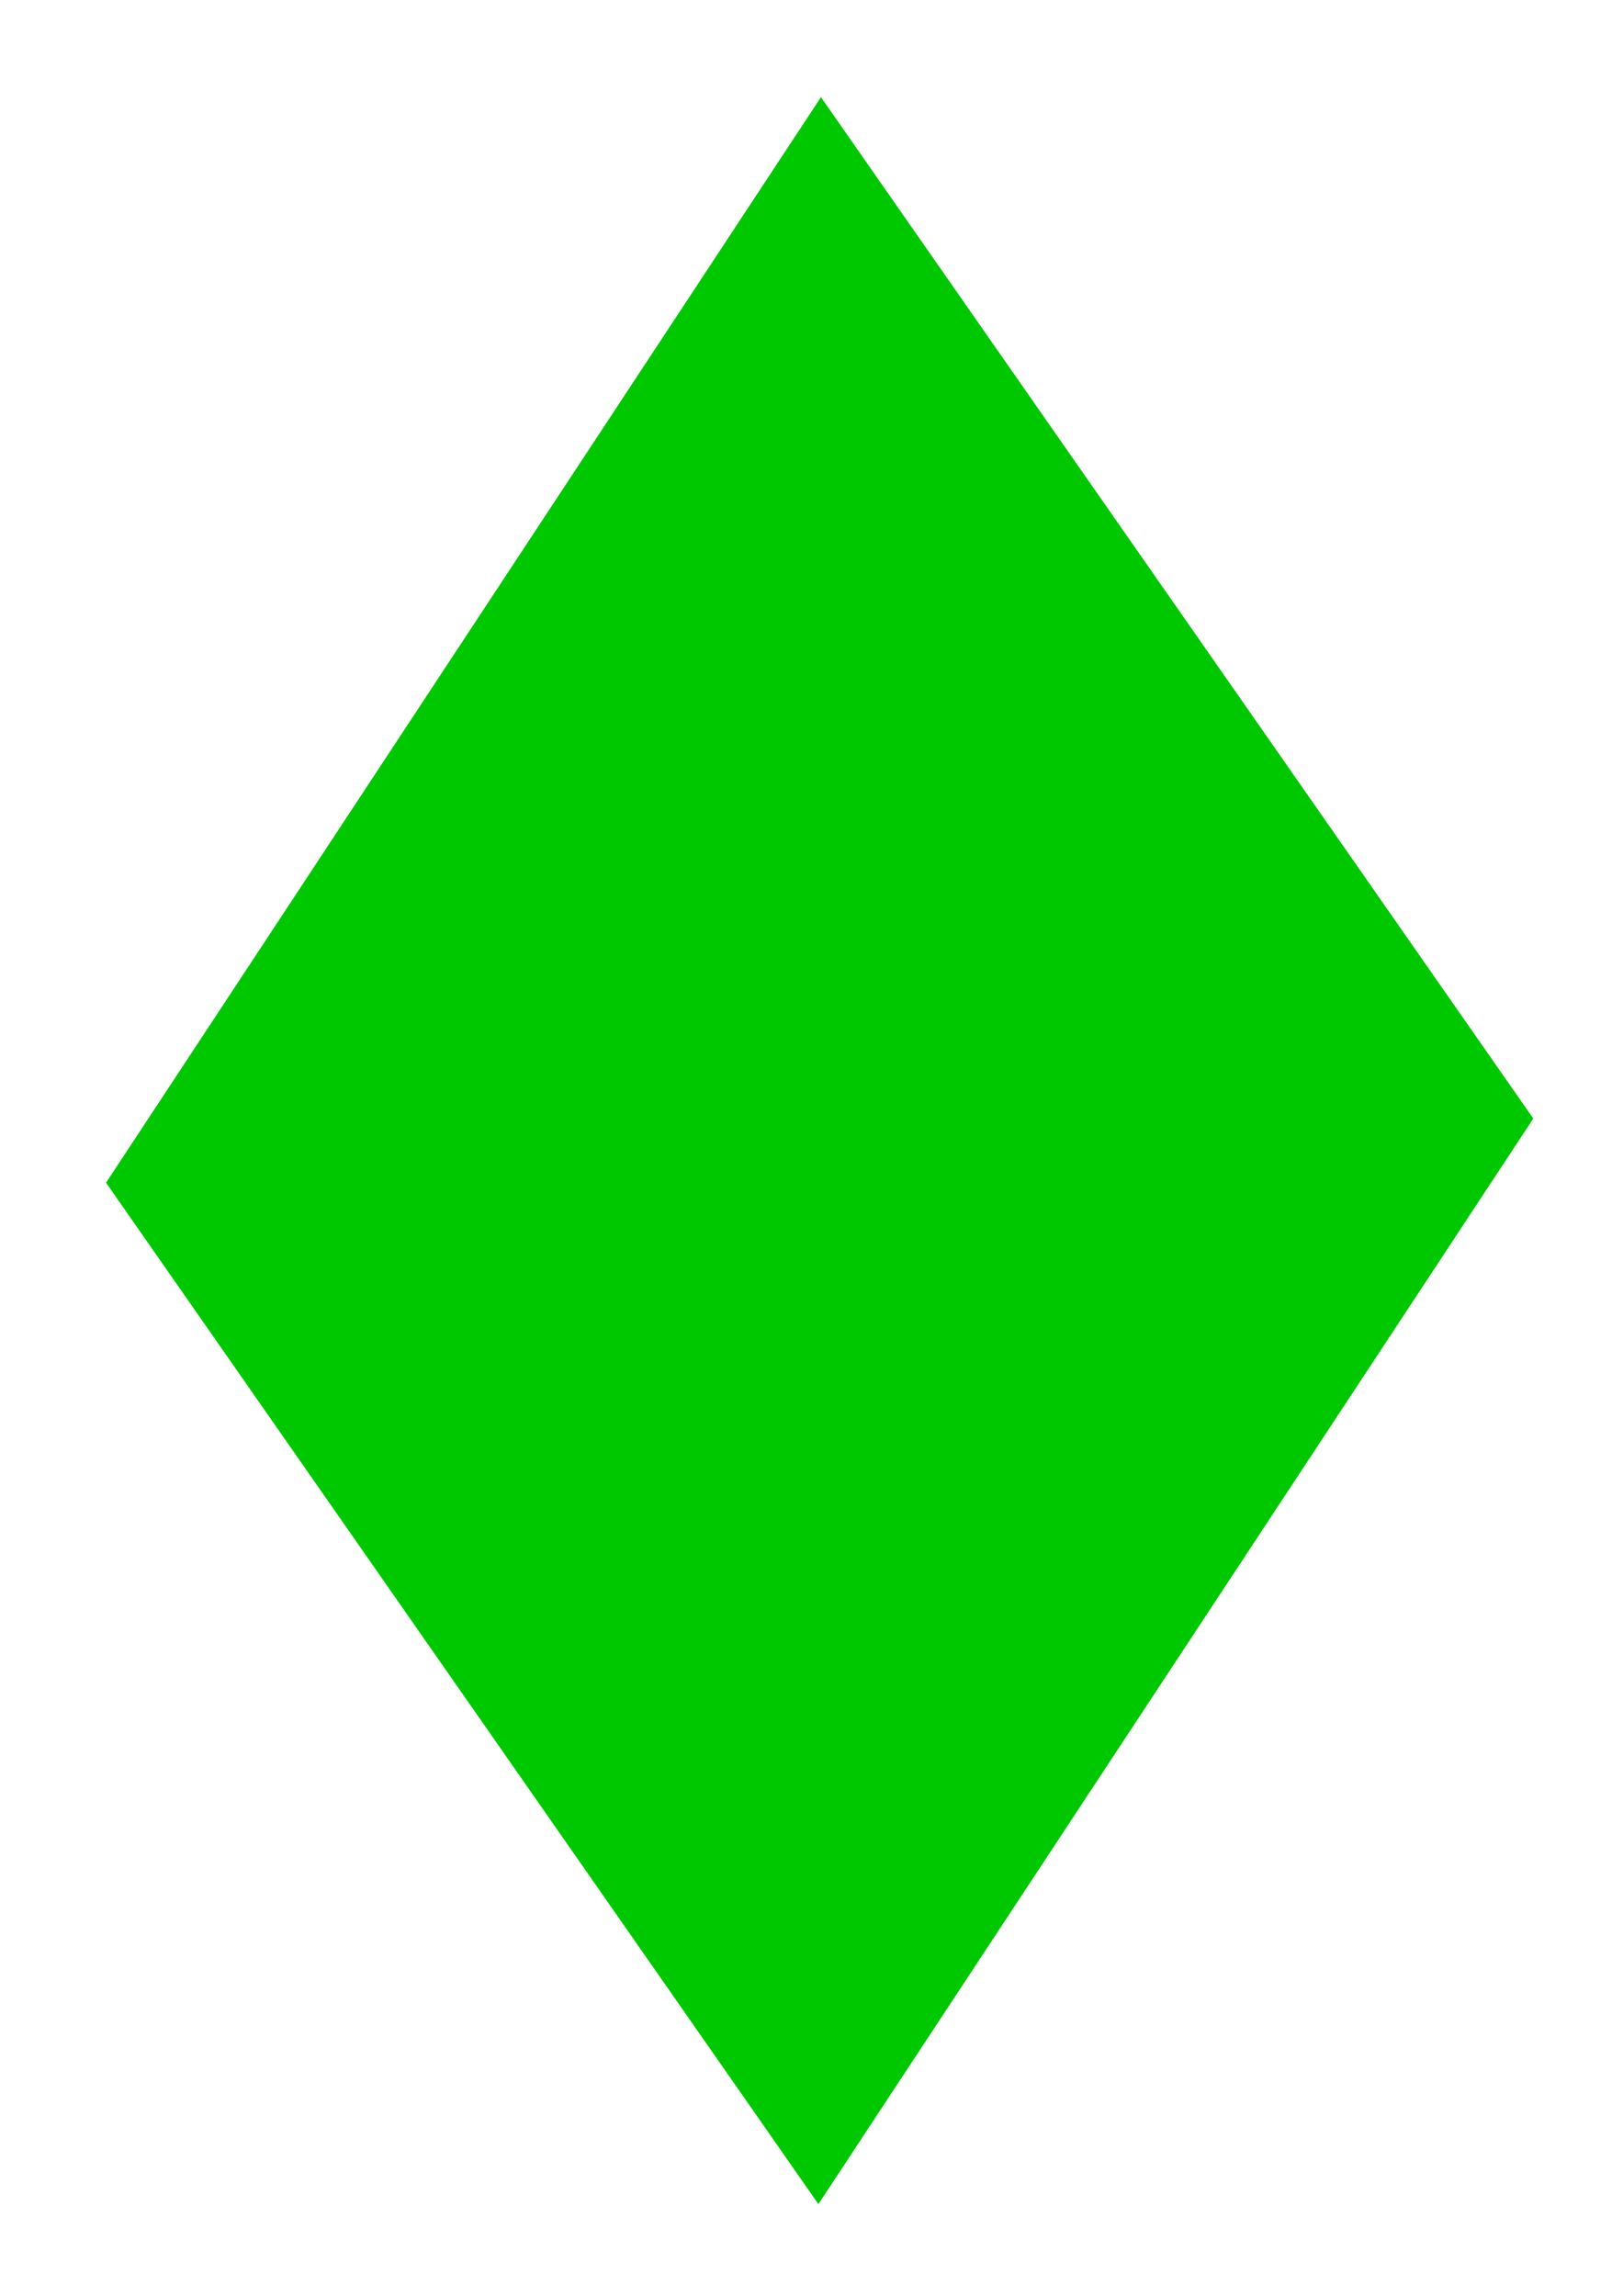 <?xml version="1.0" encoding="UTF-8" standalone="no"?>
<svg
   xmlns:dc="http://purl.org/dc/elements/1.1/"
   xmlns:cc="http://creativecommons.org/ns#"
   xmlns:rdf="http://www.w3.org/1999/02/22-rdf-syntax-ns#"
   xmlns:svg="http://www.w3.org/2000/svg"
   xmlns="http://www.w3.org/2000/svg"
   xmlns:sodipodi="http://sodipodi.sourceforge.net/DTD/sodipodi-0.dtd"
   xmlns:inkscape="http://www.inkscape.org/namespaces/inkscape"
   width="210mm"
   height="297mm"
   viewBox="0 0 210 297"
   version="1.1"
   id="svg4173"
   inkscape:version="1.0.1 (0767f8302a, 2020-10-17)"
   sodipodi:docname="Diamond_Solid_Green.svg">
  <defs
     id="defs4167" />
  <sodipodi:namedview
     id="base"
     pagecolor="#ffffff"
     bordercolor="#666666"
     borderopacity="1.0"
     inkscape:pageopacity="0.0"
     inkscape:pageshadow="2"
     inkscape:zoom="0.7"
     inkscape:cx="128.80761"
     inkscape:cy="560.87533"
     inkscape:document-units="mm"
     inkscape:current-layer="layer1"
     inkscape:document-rotation="0"
     showgrid="false"
     inkscape:window-width="1976"
     inkscape:window-height="1115"
     inkscape:window-x="72"
     inkscape:window-y="0"
     inkscape:window-maximized="1" />
  <g
     inkscape:label="Layer 1"
     inkscape:groupmode="layer"
     id="layer1">
    <rect
       style="fill:#00c800;fill-opacity:1;fill-rule:evenodd;stroke:#00c800;stroke-width:0;stroke-miterlimit:4;stroke-dasharray:none"
       id="rect4175"
       width="161.14"
       height="168.188"
       x="102.957"
       y="-86.058"
       ry="44.555"
       rx="0"
       transform="matrix(0.572,0.82,-0.55,0.835,0,0)" />
  </g>
</svg>

